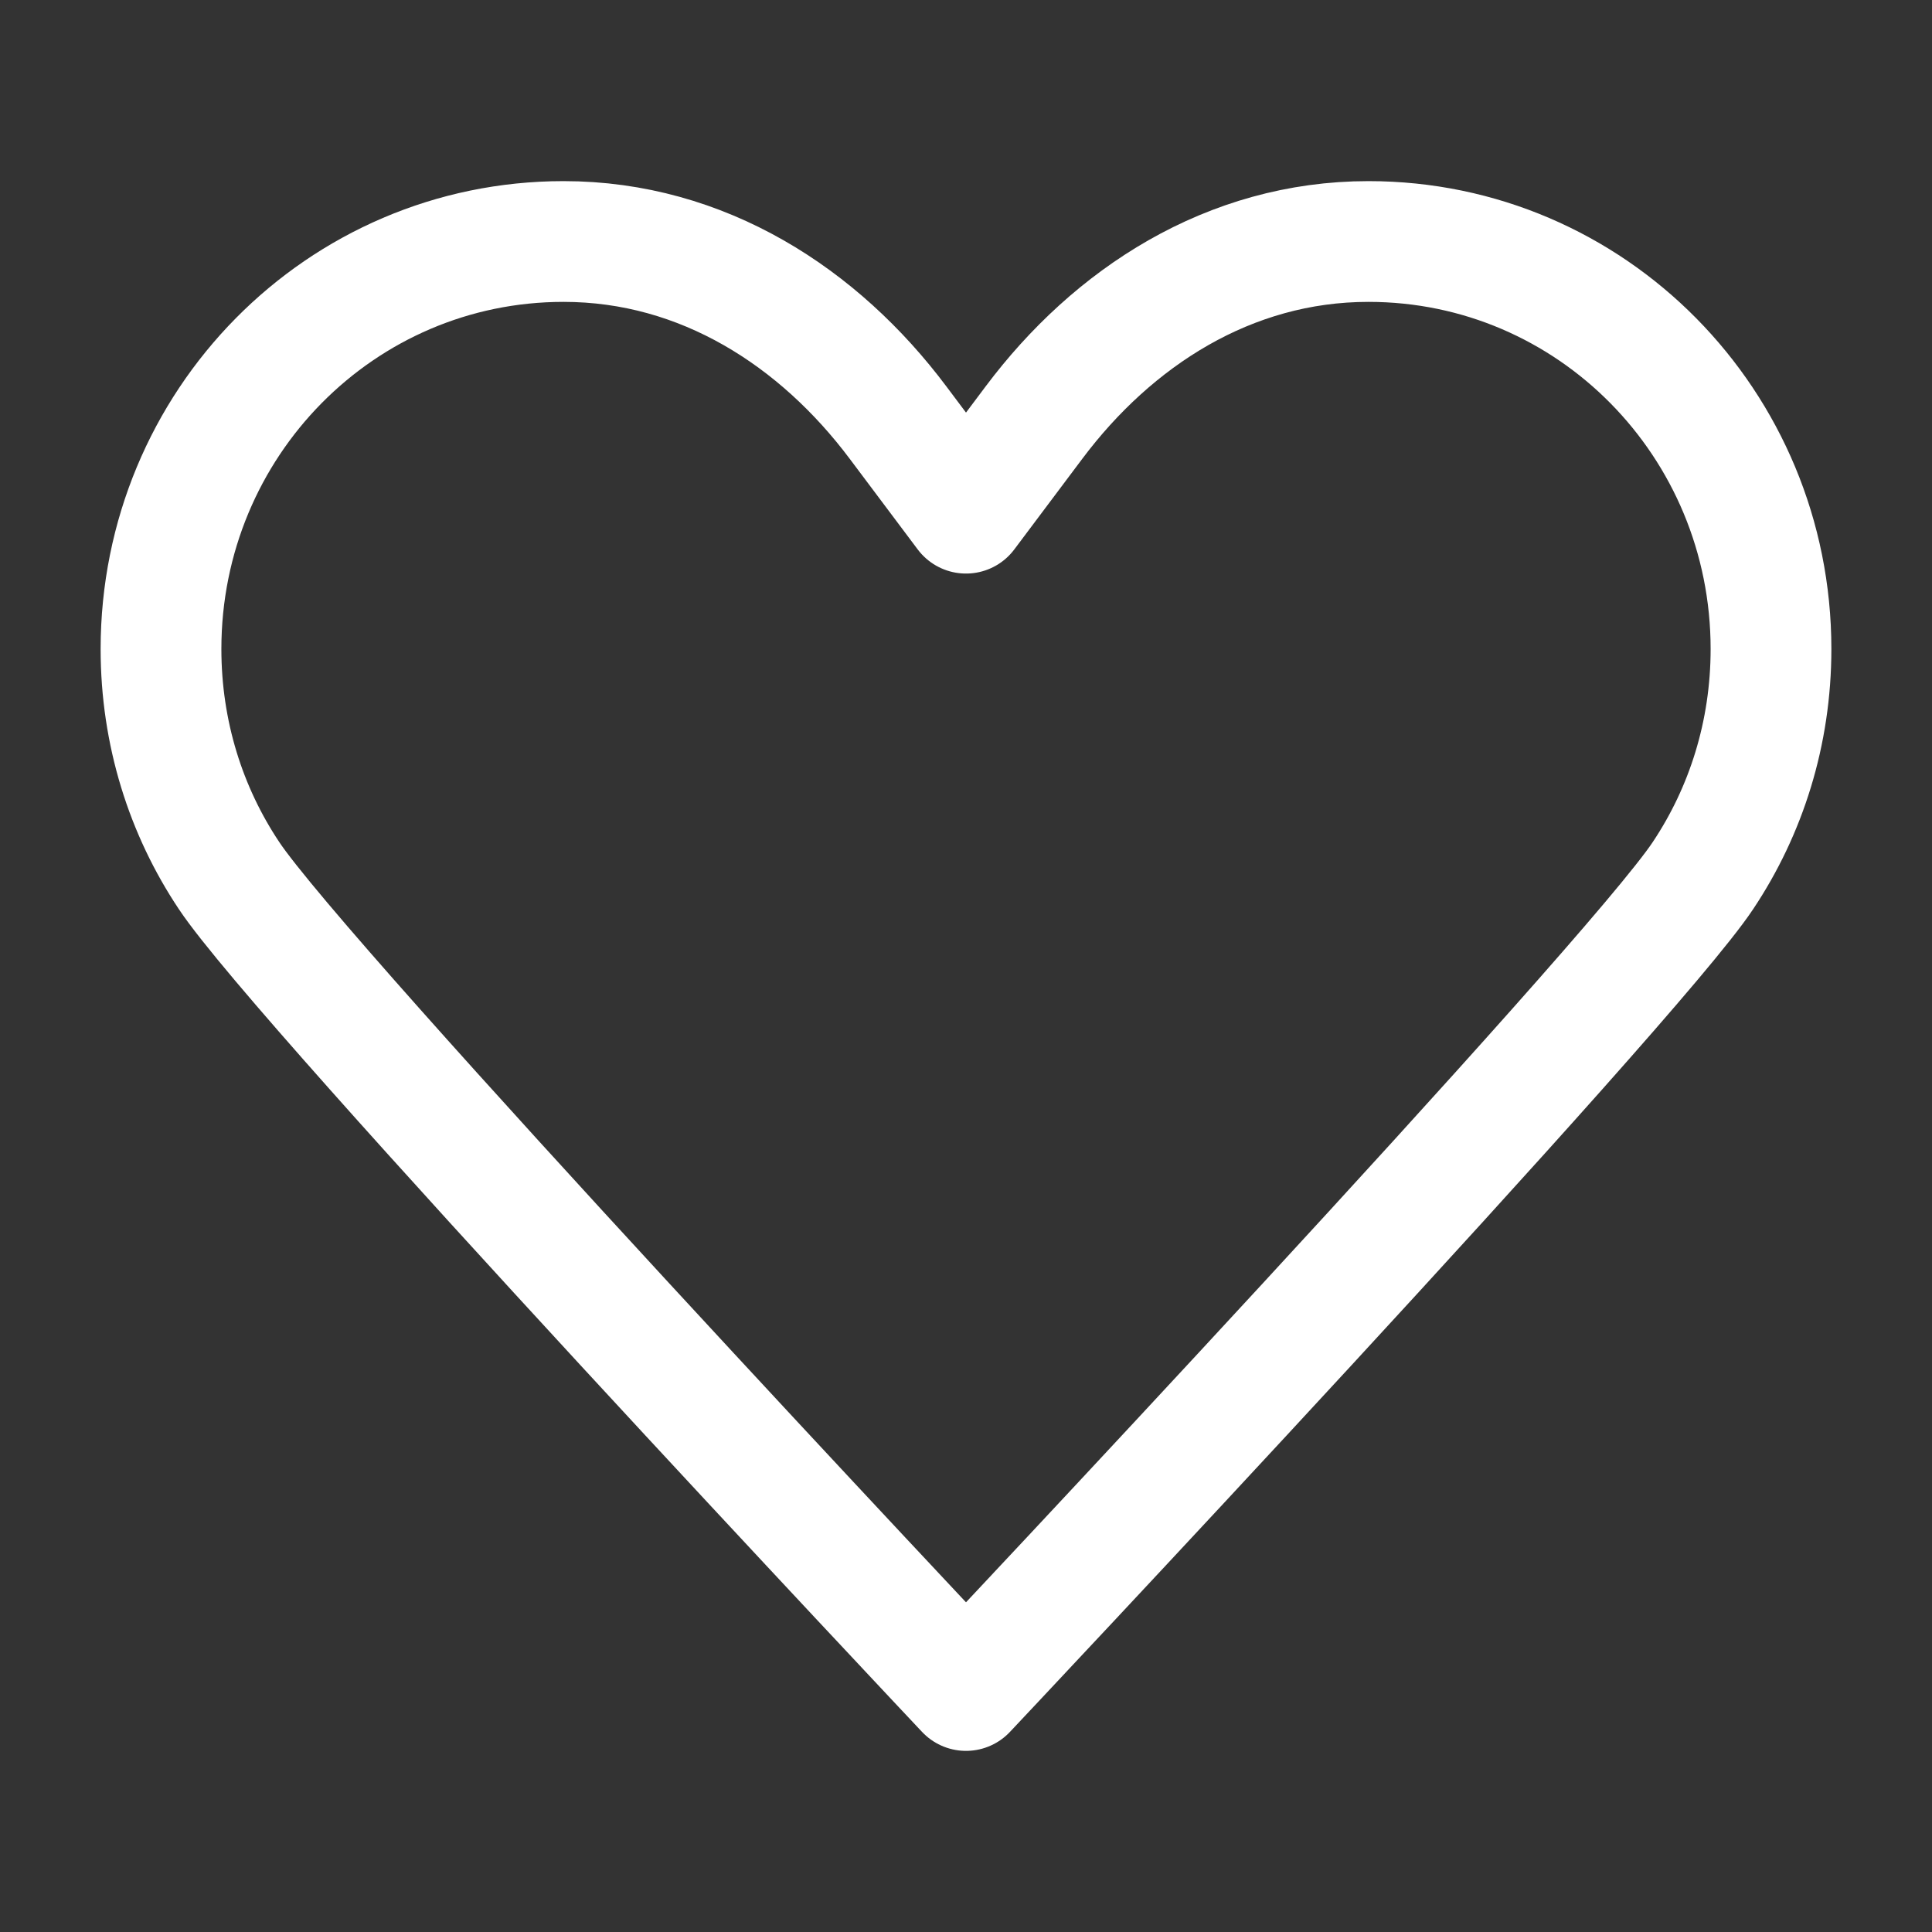 <svg width="24" height="24" viewBox="0 0 24 24" fill="none" xmlns="http://www.w3.org/2000/svg">
<rect x="0" y="0" width="24" height="24" fill="#333333" stroke="none"/>
<path d="M12 6.375C12 6.375 12 6.375 11.156 5.25C10.178 3.945 8.733 3 7 3C4.233 3 2 5.261 2 8.062C2 9.109 2.311 10.076 2.844 10.875C3.744 12.236 12 21 12 21M12 6.375C12 6.375 12 6.375 12.844 5.25C13.822 3.945 15.267 3 17 3C19.767 3 22 5.261 22 8.062C22 9.109 21.689 10.076 21.156 10.875C20.256 12.236 12 21 12 21" stroke="white" stroke-width="1.5" stroke-linecap="round" stroke-linejoin="round"/>
</svg>
